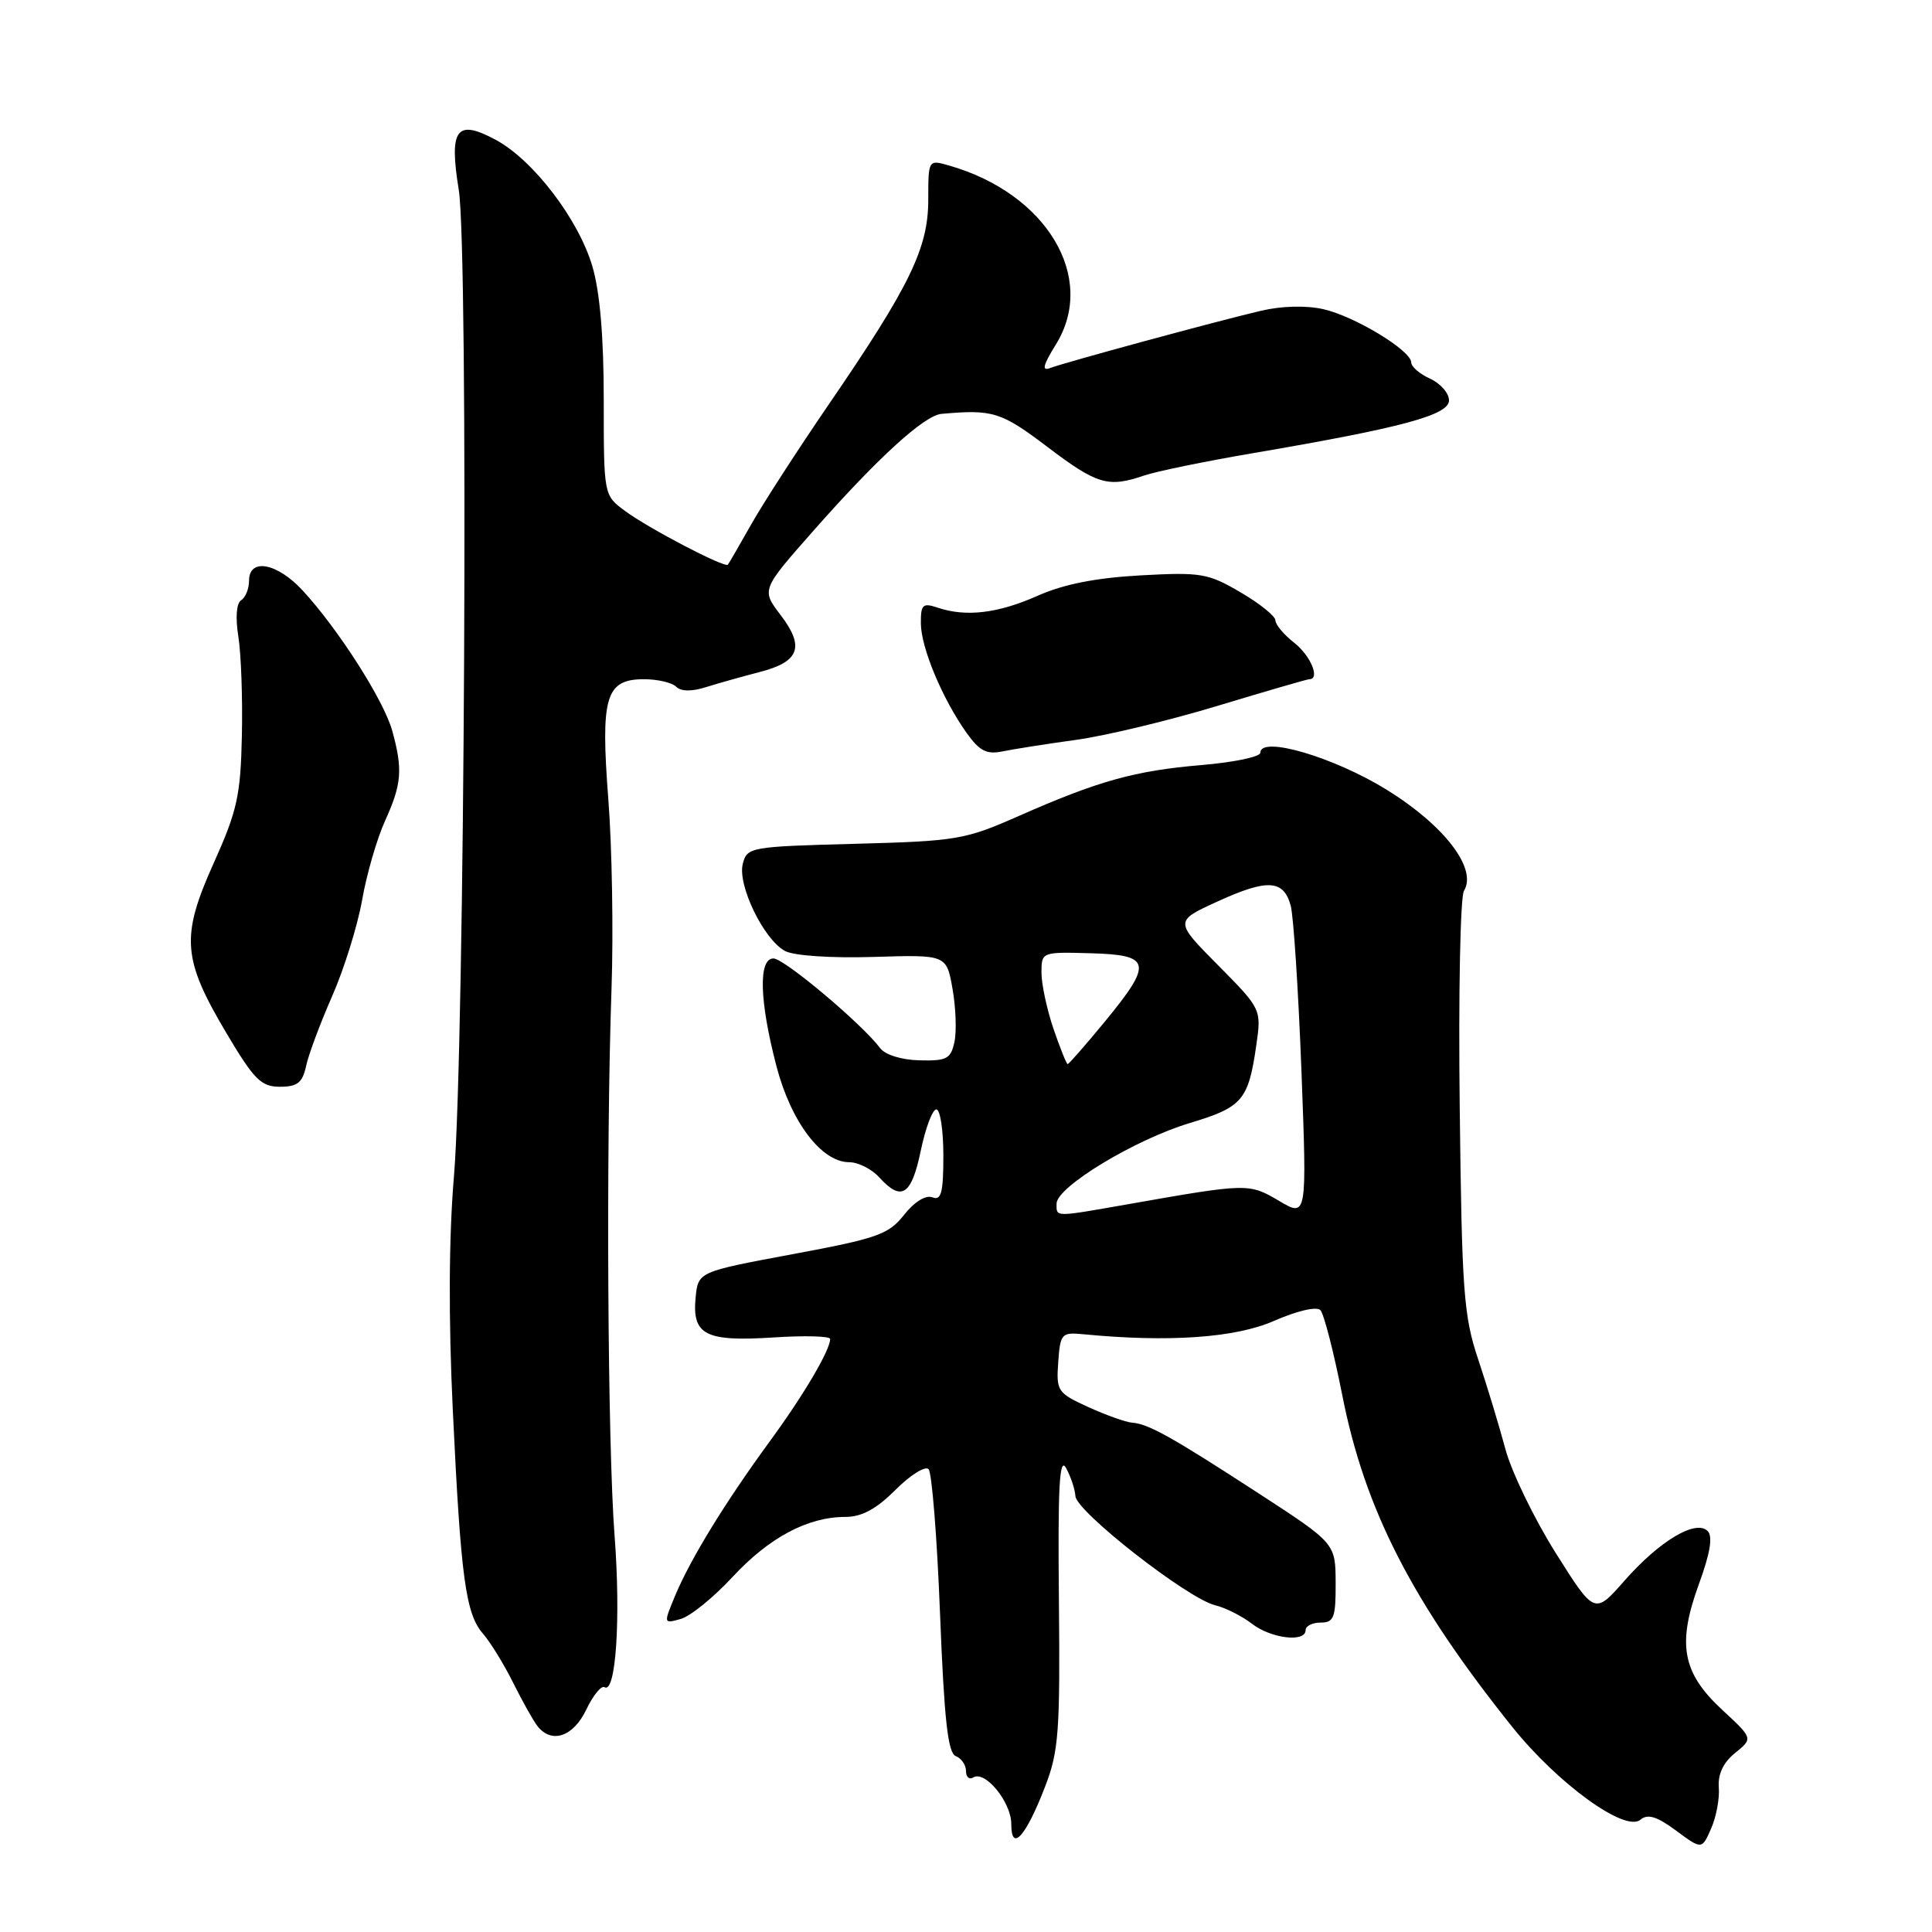 <?xml version="1.0" encoding="UTF-8" standalone="no"?>
<!DOCTYPE svg PUBLIC "-//W3C//DTD SVG 1.1//EN" "http://www.w3.org/Graphics/SVG/1.1/DTD/svg11.dtd" >
<svg xmlns="http://www.w3.org/2000/svg" xmlns:xlink="http://www.w3.org/1999/xlink" version="1.1" viewBox="0 0 256 256">
 <g >
 <path fill="currentColor"
d=" M 227.75 236.85 C 227.61 235.09 228.34 233.54 229.92 232.27 C 232.29 230.35 232.29 230.35 228.24 226.60 C 222.91 221.67 222.20 217.90 225.10 209.94 C 226.62 205.77 226.98 203.58 226.27 202.87 C 224.70 201.30 219.89 204.18 215.26 209.44 C 211.29 213.96 211.29 213.96 206.11 205.73 C 203.27 201.20 200.28 195.03 199.47 192.00 C 198.66 188.97 197.04 183.63 195.87 180.13 C 193.94 174.37 193.70 171.17 193.42 146.61 C 193.24 131.67 193.50 118.82 193.98 118.04 C 195.78 115.12 191.43 109.41 183.77 104.66 C 176.74 100.31 167.00 97.45 167.00 99.74 C 167.00 100.28 163.51 101.01 159.25 101.37 C 150.38 102.12 145.56 103.46 135.00 108.12 C 127.87 111.27 126.80 111.45 113.25 111.81 C 99.37 112.18 98.98 112.25 98.42 114.48 C 97.71 117.30 101.21 124.51 104.02 126.01 C 105.20 126.64 110.10 126.97 115.73 126.80 C 125.41 126.50 125.41 126.50 126.21 131.00 C 126.65 133.47 126.77 136.65 126.47 138.05 C 125.99 140.31 125.45 140.59 121.85 140.50 C 119.48 140.45 117.29 139.77 116.63 138.89 C 114.22 135.67 103.90 127.00 102.49 127.00 C 100.47 127.00 100.62 132.60 102.88 141.26 C 104.81 148.66 108.85 154.00 112.53 154.00 C 113.72 154.00 115.50 154.90 116.50 156.00 C 119.44 159.25 120.77 158.41 122.00 152.50 C 122.63 149.47 123.56 147.00 124.07 147.00 C 124.58 147.00 125.00 149.75 125.00 153.11 C 125.00 158.06 124.72 159.11 123.54 158.65 C 122.66 158.32 121.15 159.25 119.79 160.98 C 117.73 163.58 116.25 164.10 105.00 166.19 C 92.50 168.52 92.50 168.52 92.17 171.97 C 91.70 176.89 93.48 177.80 102.49 177.22 C 106.62 176.95 110.00 177.04 110.00 177.42 C 110.00 178.90 106.51 184.83 101.99 191.00 C 96.07 199.10 91.52 206.52 89.47 211.41 C 87.91 215.16 87.91 215.16 90.20 214.52 C 91.47 214.17 94.55 211.67 97.05 208.97 C 101.91 203.73 107.03 201.00 112.00 201.00 C 114.18 201.00 116.10 199.97 118.65 197.42 C 120.62 195.45 122.60 194.21 123.04 194.67 C 123.48 195.13 124.17 203.75 124.56 213.84 C 125.11 227.85 125.60 232.29 126.64 232.69 C 127.39 232.98 128.00 233.87 128.00 234.67 C 128.00 235.46 128.43 235.85 128.96 235.52 C 130.54 234.55 134.00 238.79 134.00 241.70 C 134.00 245.51 135.93 243.36 138.49 236.71 C 140.29 232.06 140.48 229.41 140.31 212.00 C 140.16 197.09 140.38 192.97 141.24 194.49 C 141.86 195.59 142.43 197.28 142.50 198.25 C 142.65 200.32 157.36 211.81 161.00 212.70 C 162.38 213.03 164.57 214.14 165.88 215.15 C 168.43 217.12 173.00 217.67 173.00 216.00 C 173.00 215.45 173.90 215.00 175.00 215.00 C 176.75 215.00 177.00 214.34 176.98 209.75 C 176.96 204.50 176.96 204.50 166.73 197.85 C 155.19 190.35 152.15 188.66 150.00 188.51 C 149.18 188.45 146.57 187.52 144.22 186.45 C 140.12 184.58 139.95 184.33 140.22 180.50 C 140.49 176.71 140.66 176.52 143.50 176.79 C 154.86 177.89 163.67 177.28 168.80 175.03 C 171.89 173.68 174.46 173.08 174.96 173.60 C 175.43 174.10 176.73 179.17 177.86 184.88 C 180.84 200.02 187.12 212.27 200.41 228.86 C 206.42 236.35 215.32 242.81 217.35 241.13 C 218.33 240.31 219.52 240.67 222.08 242.56 C 225.50 245.09 225.50 245.09 226.73 242.30 C 227.41 240.76 227.87 238.31 227.75 236.85 Z  M 77.68 226.54 C 78.59 224.64 79.68 223.30 80.10 223.56 C 81.60 224.49 82.27 214.50 81.44 203.57 C 80.51 191.44 80.29 152.29 81.03 131.00 C 81.29 123.58 81.10 112.30 80.61 105.95 C 79.56 92.31 80.24 90.00 85.34 90.00 C 87.13 90.00 89.05 90.45 89.59 90.99 C 90.23 91.63 91.65 91.65 93.54 91.05 C 95.17 90.54 98.37 89.64 100.65 89.05 C 105.94 87.69 106.66 85.73 103.44 81.50 C 100.88 78.15 100.88 78.15 107.78 70.33 C 116.31 60.66 122.46 55.05 124.75 54.84 C 131.57 54.23 132.65 54.57 138.79 59.22 C 145.39 64.22 146.83 64.64 151.60 63.01 C 153.20 62.46 159.68 61.13 166.00 60.05 C 185.82 56.67 192.00 55.00 192.00 53.05 C 192.00 52.10 190.88 50.81 189.50 50.18 C 188.12 49.56 187.00 48.59 187.00 48.04 C 187.00 46.45 179.51 41.91 175.36 40.97 C 173.05 40.45 169.83 40.53 167.04 41.19 C 160.98 42.62 141.14 48.01 139.17 48.76 C 138.00 49.21 138.19 48.43 139.93 45.61 C 145.37 36.80 138.71 25.64 125.78 21.94 C 123.00 21.14 123.00 21.14 123.00 26.47 C 123.00 32.88 120.58 37.87 109.80 53.61 C 105.70 59.60 101.08 66.75 99.53 69.50 C 97.98 72.25 96.59 74.64 96.45 74.82 C 96.06 75.30 85.96 70.03 82.80 67.69 C 80.00 65.62 80.00 65.62 80.00 52.99 C 80.00 44.61 79.49 38.64 78.48 35.25 C 76.63 29.02 70.65 21.20 65.69 18.53 C 60.47 15.72 59.48 17.07 60.79 25.17 C 62.10 33.25 61.58 138.77 60.15 155.88 C 59.47 163.91 59.42 174.79 60.00 186.88 C 61.06 209.15 61.70 213.86 64.02 216.50 C 64.98 217.60 66.78 220.53 68.01 223.00 C 69.24 225.47 70.69 228.06 71.24 228.75 C 73.12 231.10 75.97 230.12 77.68 226.54 Z  M 40.56 141.25 C 40.88 139.74 42.44 135.57 44.01 132.00 C 45.58 128.43 47.37 122.70 47.98 119.27 C 48.58 115.84 49.95 111.12 51.02 108.77 C 53.24 103.88 53.39 101.95 51.97 96.82 C 50.85 92.79 44.82 83.35 40.11 78.25 C 36.72 74.57 33.00 73.89 33.00 76.94 C 33.00 78.01 32.53 79.17 31.96 79.53 C 31.33 79.92 31.18 81.80 31.58 84.33 C 31.95 86.63 32.16 92.55 32.05 97.50 C 31.88 105.42 31.43 107.44 28.31 114.38 C 23.94 124.11 24.16 127.05 30.00 136.89 C 33.67 143.07 34.60 144.00 37.09 144.00 C 39.41 144.00 40.08 143.47 40.56 141.25 Z  M 142.62 98.03 C 146.53 97.49 154.97 95.46 161.36 93.52 C 167.75 91.59 173.21 90.00 173.49 90.00 C 174.96 90.00 173.68 86.89 171.50 85.18 C 170.12 84.10 169.00 82.76 169.00 82.20 C 169.00 81.65 166.92 79.97 164.37 78.48 C 160.07 75.96 159.14 75.80 151.12 76.24 C 145.21 76.57 140.93 77.41 137.50 78.94 C 132.24 81.28 128.00 81.78 124.25 80.52 C 122.26 79.85 122.00 80.10 122.02 82.63 C 122.05 85.85 124.88 92.62 128.09 97.13 C 129.80 99.52 130.74 100.00 132.86 99.56 C 134.31 99.26 138.70 98.57 142.62 98.03 Z  M 140.00 159.49 C 140.00 157.27 150.41 150.98 157.68 148.80 C 164.61 146.72 165.41 145.79 166.45 138.61 C 167.16 133.72 167.16 133.72 161.39 127.89 C 155.62 122.06 155.62 122.06 161.31 119.46 C 167.95 116.42 170.10 116.55 171.03 120.03 C 171.40 121.42 172.04 131.27 172.45 141.93 C 173.18 161.31 173.18 161.31 169.48 159.12 C 165.49 156.77 165.35 156.77 149.50 159.56 C 139.58 161.30 140.00 161.30 140.00 159.49 Z  M 139.59 136.32 C 138.72 133.75 138.00 130.40 138.00 128.89 C 138.00 126.14 138.03 126.13 144.50 126.31 C 152.58 126.53 152.80 127.58 146.38 135.39 C 143.84 138.47 141.63 141.00 141.47 141.00 C 141.32 141.00 140.47 138.89 139.59 136.32 Z "/>
</g>
</svg>